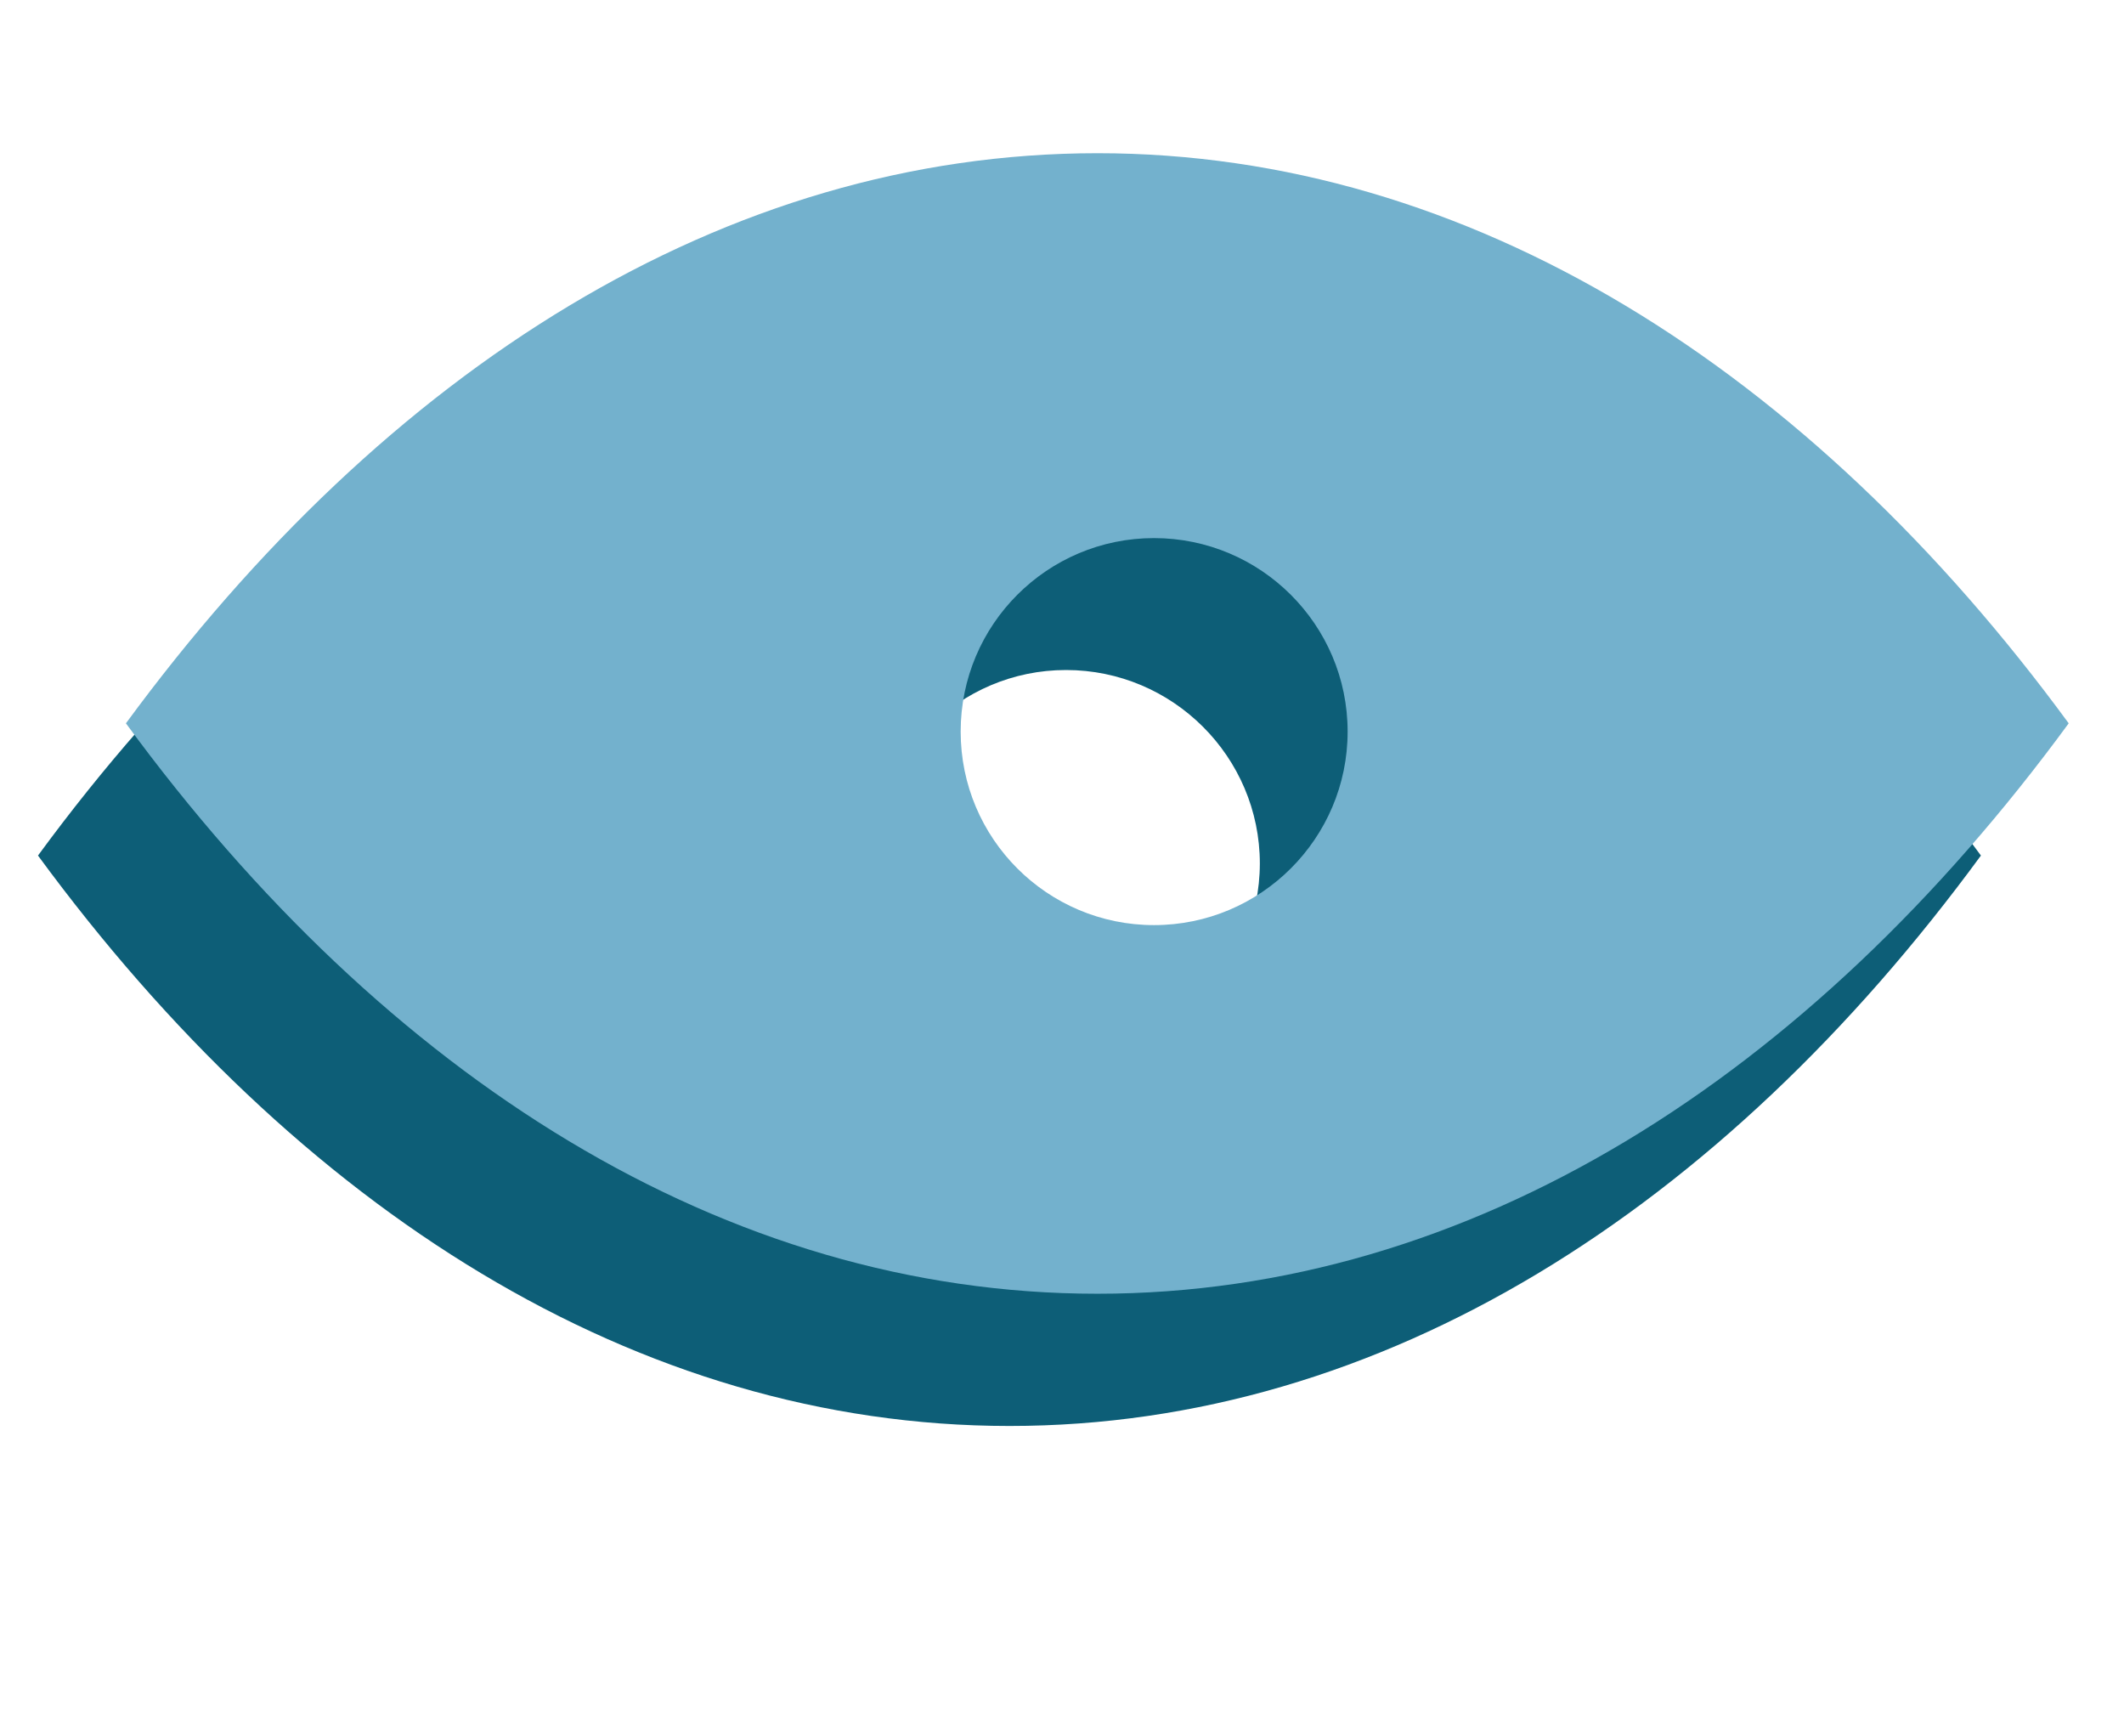 <svg xmlns="http://www.w3.org/2000/svg" xmlns:xlink="http://www.w3.org/1999/xlink" id="Layer_1" width="13.865" height="11.333" x="0" y="0" enable-background="new 0 0 13.865 11.333" version="1.1" viewBox="0 0 13.865 11.333" xml:space="preserve"><g><path fill="#0D5E77" d="M6.59,1.862c-2.433,0-4.646,1.412-6.342,3.722C1.943,7.893,4.157,9.307,6.59,9.307s4.647-1.412,6.341-3.723 C11.237,3.275,9.021,1.862,6.59,1.862z M6.959,6.899c-0.697,0-1.262-0.564-1.262-1.262c0-0.697,0.565-1.264,1.262-1.264 c0.696,0,1.265,0.566,1.265,1.264C8.222,6.334,7.655,6.899,6.959,6.899z"/><g><path fill="#73B1CD" d="M7.164,1C4.732,1,2.518,2.412,0.822,4.721c1.694,2.311,3.91,3.723,6.342,3.723 c2.433,0,4.647-1.412,6.34-3.723C11.812,2.413,9.595,1,7.164,1z M7.533,6.038c-0.696,0-1.262-0.565-1.262-1.263 c0-0.698,0.566-1.263,1.262-1.263s1.264,0.565,1.264,1.263C8.797,5.473,8.229,6.038,7.533,6.038z"/></g></g></svg>
